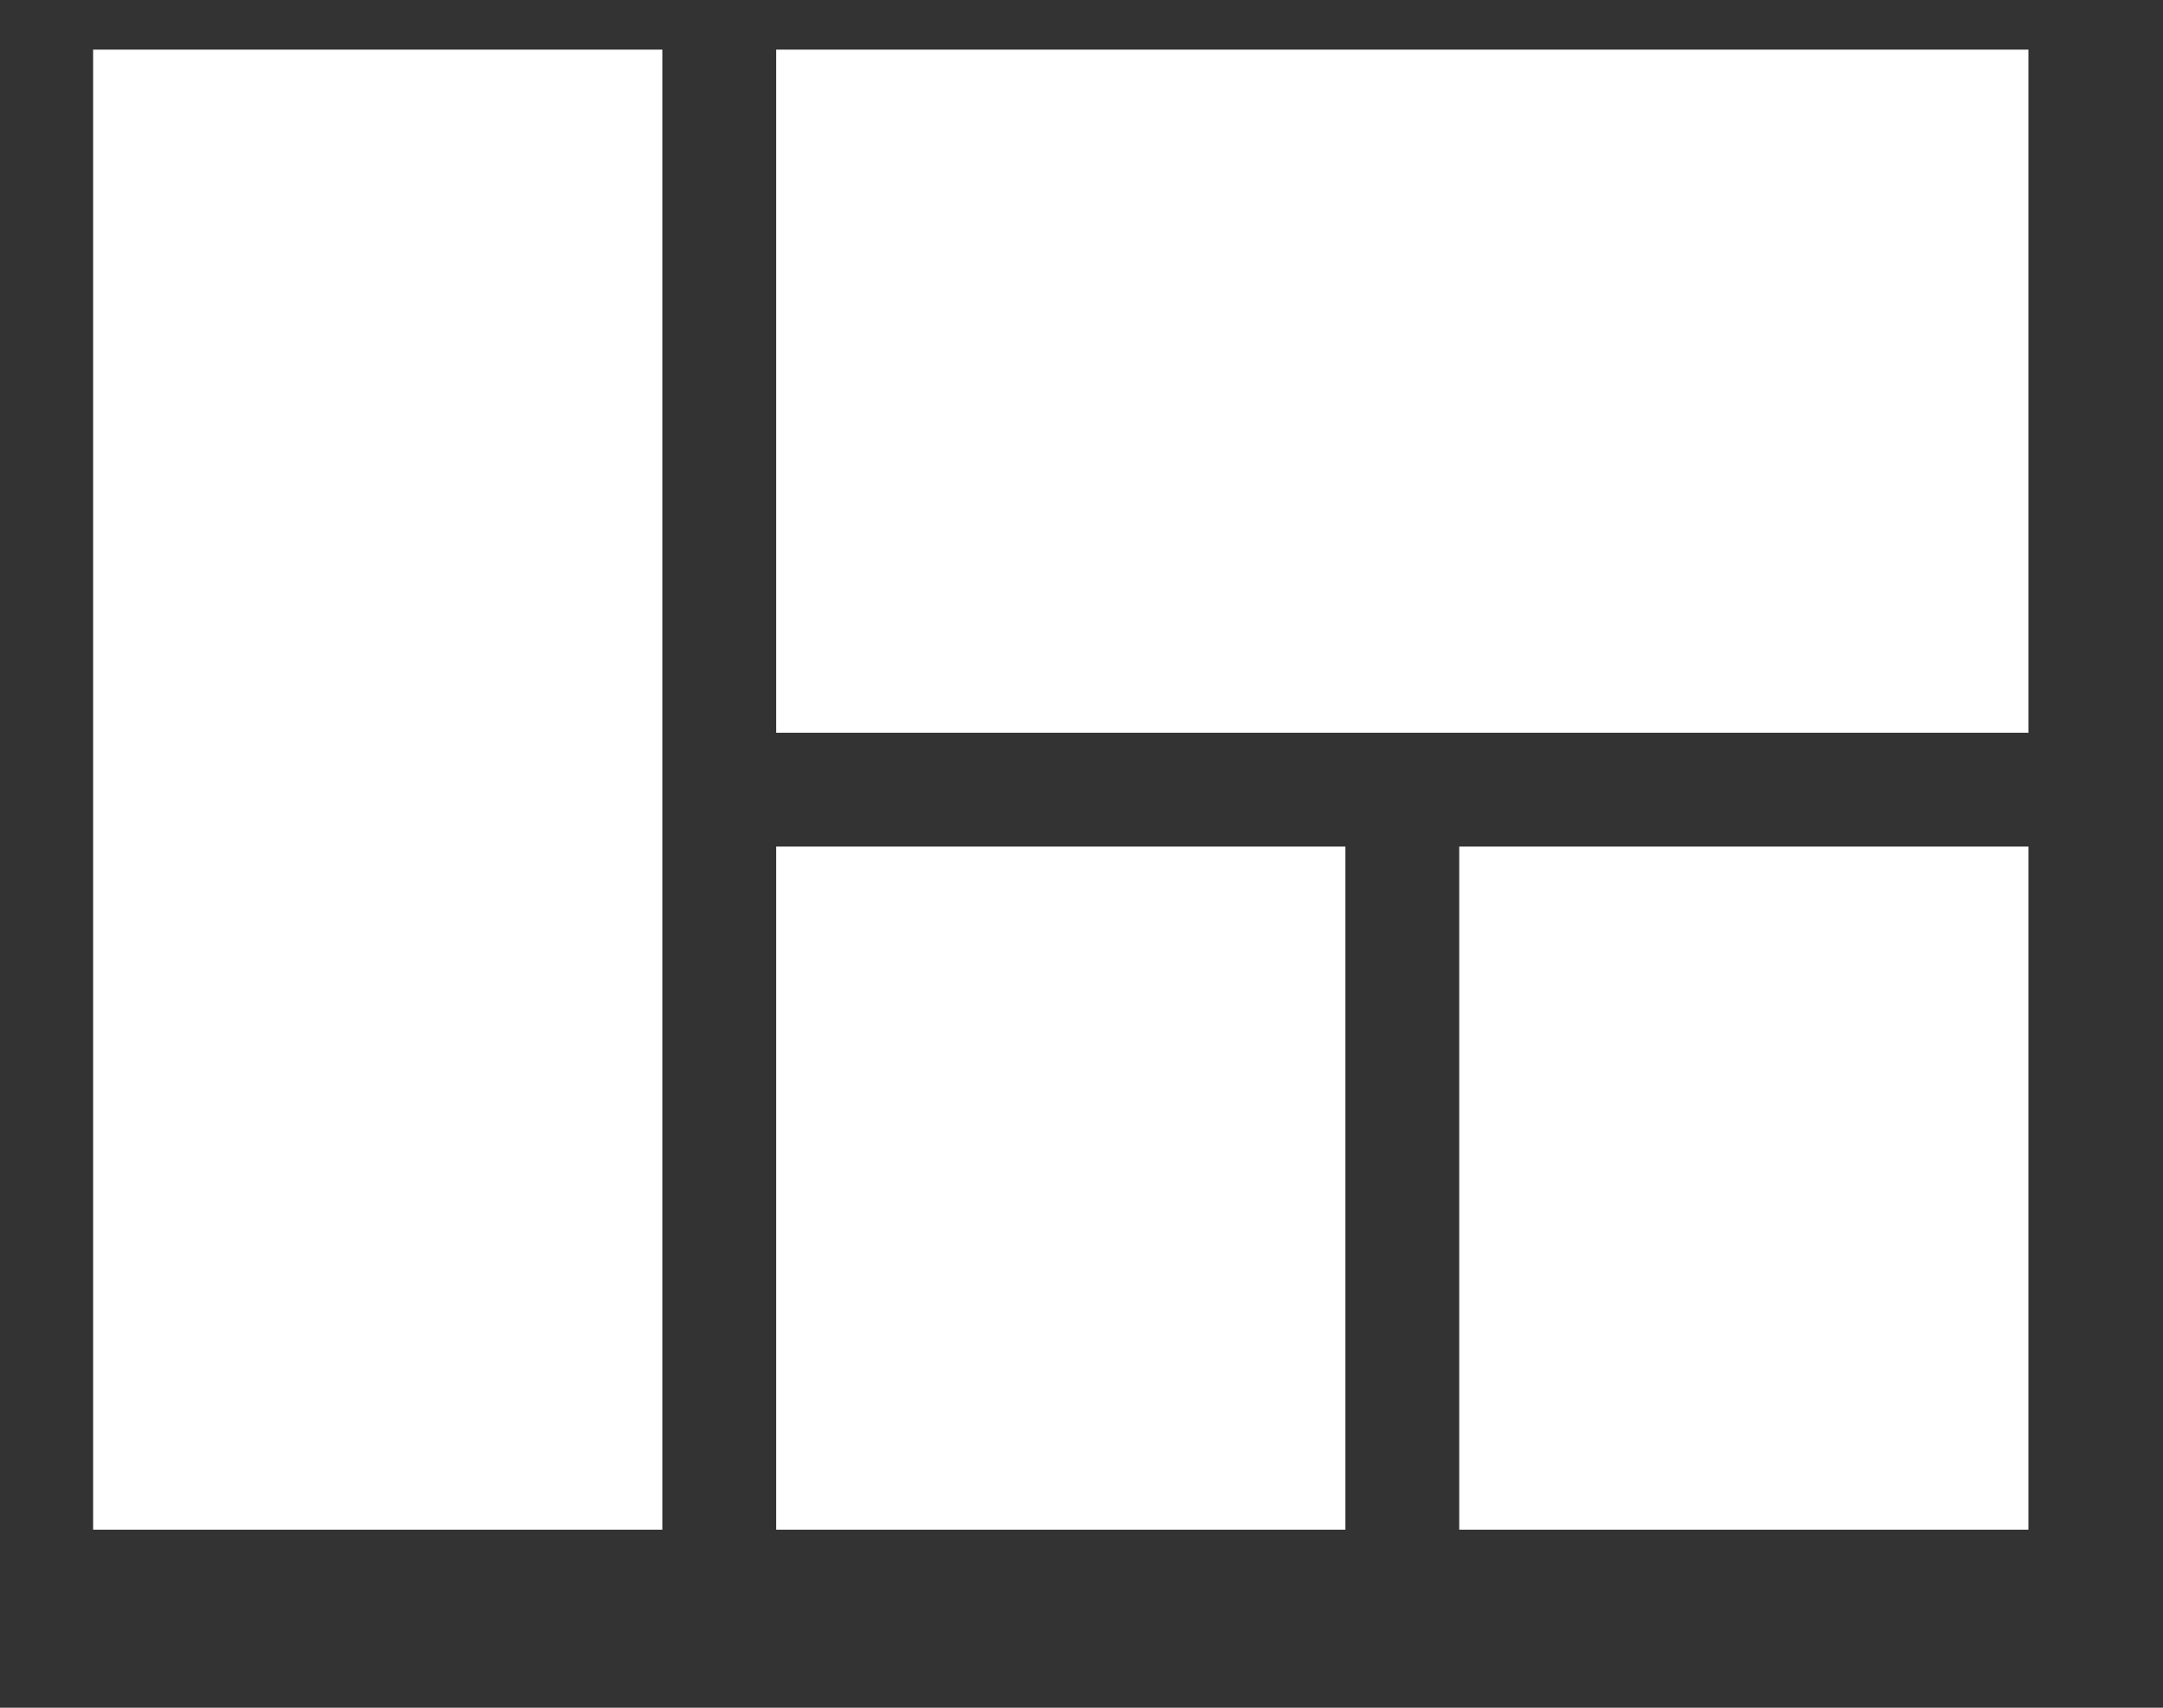 <svg width="19" height="15" xmlns="http://www.w3.org/2000/svg">
 <rect width="100%" height="100%" fill="#333333" stroke="none"/>
 <title/>
 <desc/>

 <g>
  <title>background</title>
  <rect fill="none" id="canvas_background" height="402" width="582" y="-1" x="-1"/>
 </g>
 <g>
  <title>Layer 1</title>
  <path fill="#ffffff" id="Shape" d="m6.818,13.436l5,0l0,-6l-5,0l0,6l0,0zm-6,0l5,0l0,-13l-5,0l0,13l0,0zm12,0l5,0l0,-6l-5,0l0,6l0,0zm-6,-13l0,6l11,0l0,-6l-11,0l0,0z"/>
 </g>
</svg>